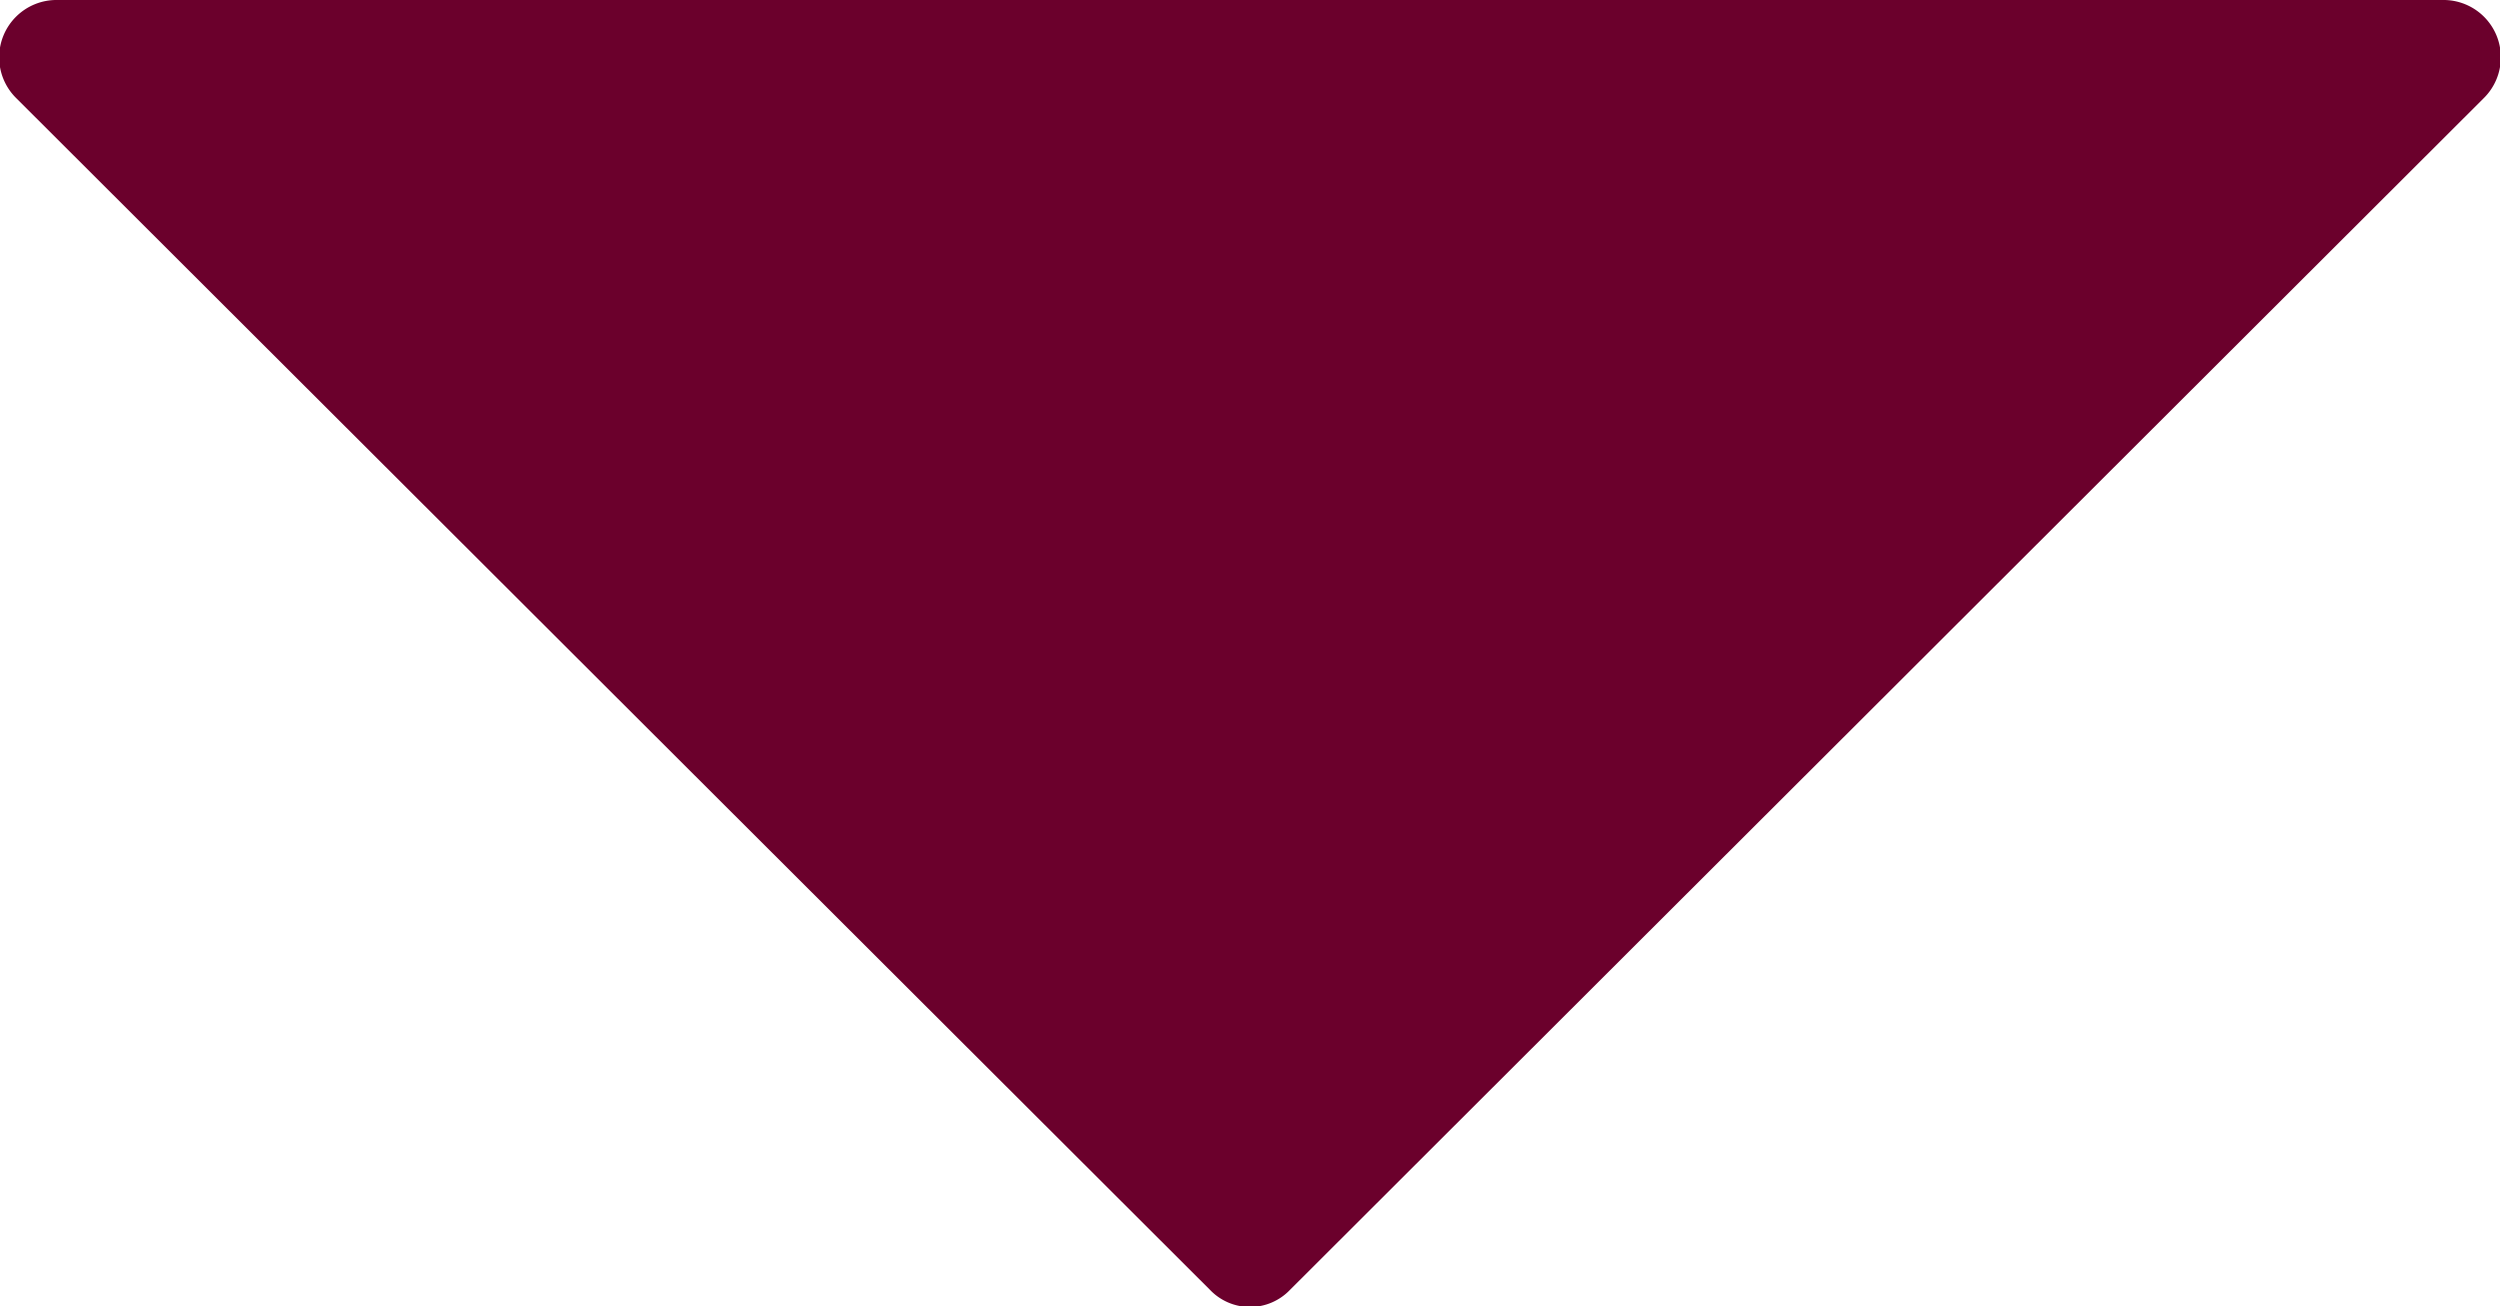 <svg xmlns="http://www.w3.org/2000/svg" viewBox="0 0 12.21 6.38"><defs><style>.cls-1{fill:#6b002c;}</style></defs><title>interpretation</title><g id="Layer_2" data-name="Layer 2"><g id="Layer_1-2" data-name="Layer 1"><path class="cls-1" d="M5.91,6.3.08.48A.28.28,0,0,1,.28,0H11.93a.28.28,0,0,1,.2.48L6.3,6.3A.27.27,0,0,1,5.91,6.3Z"/></g></g></svg>